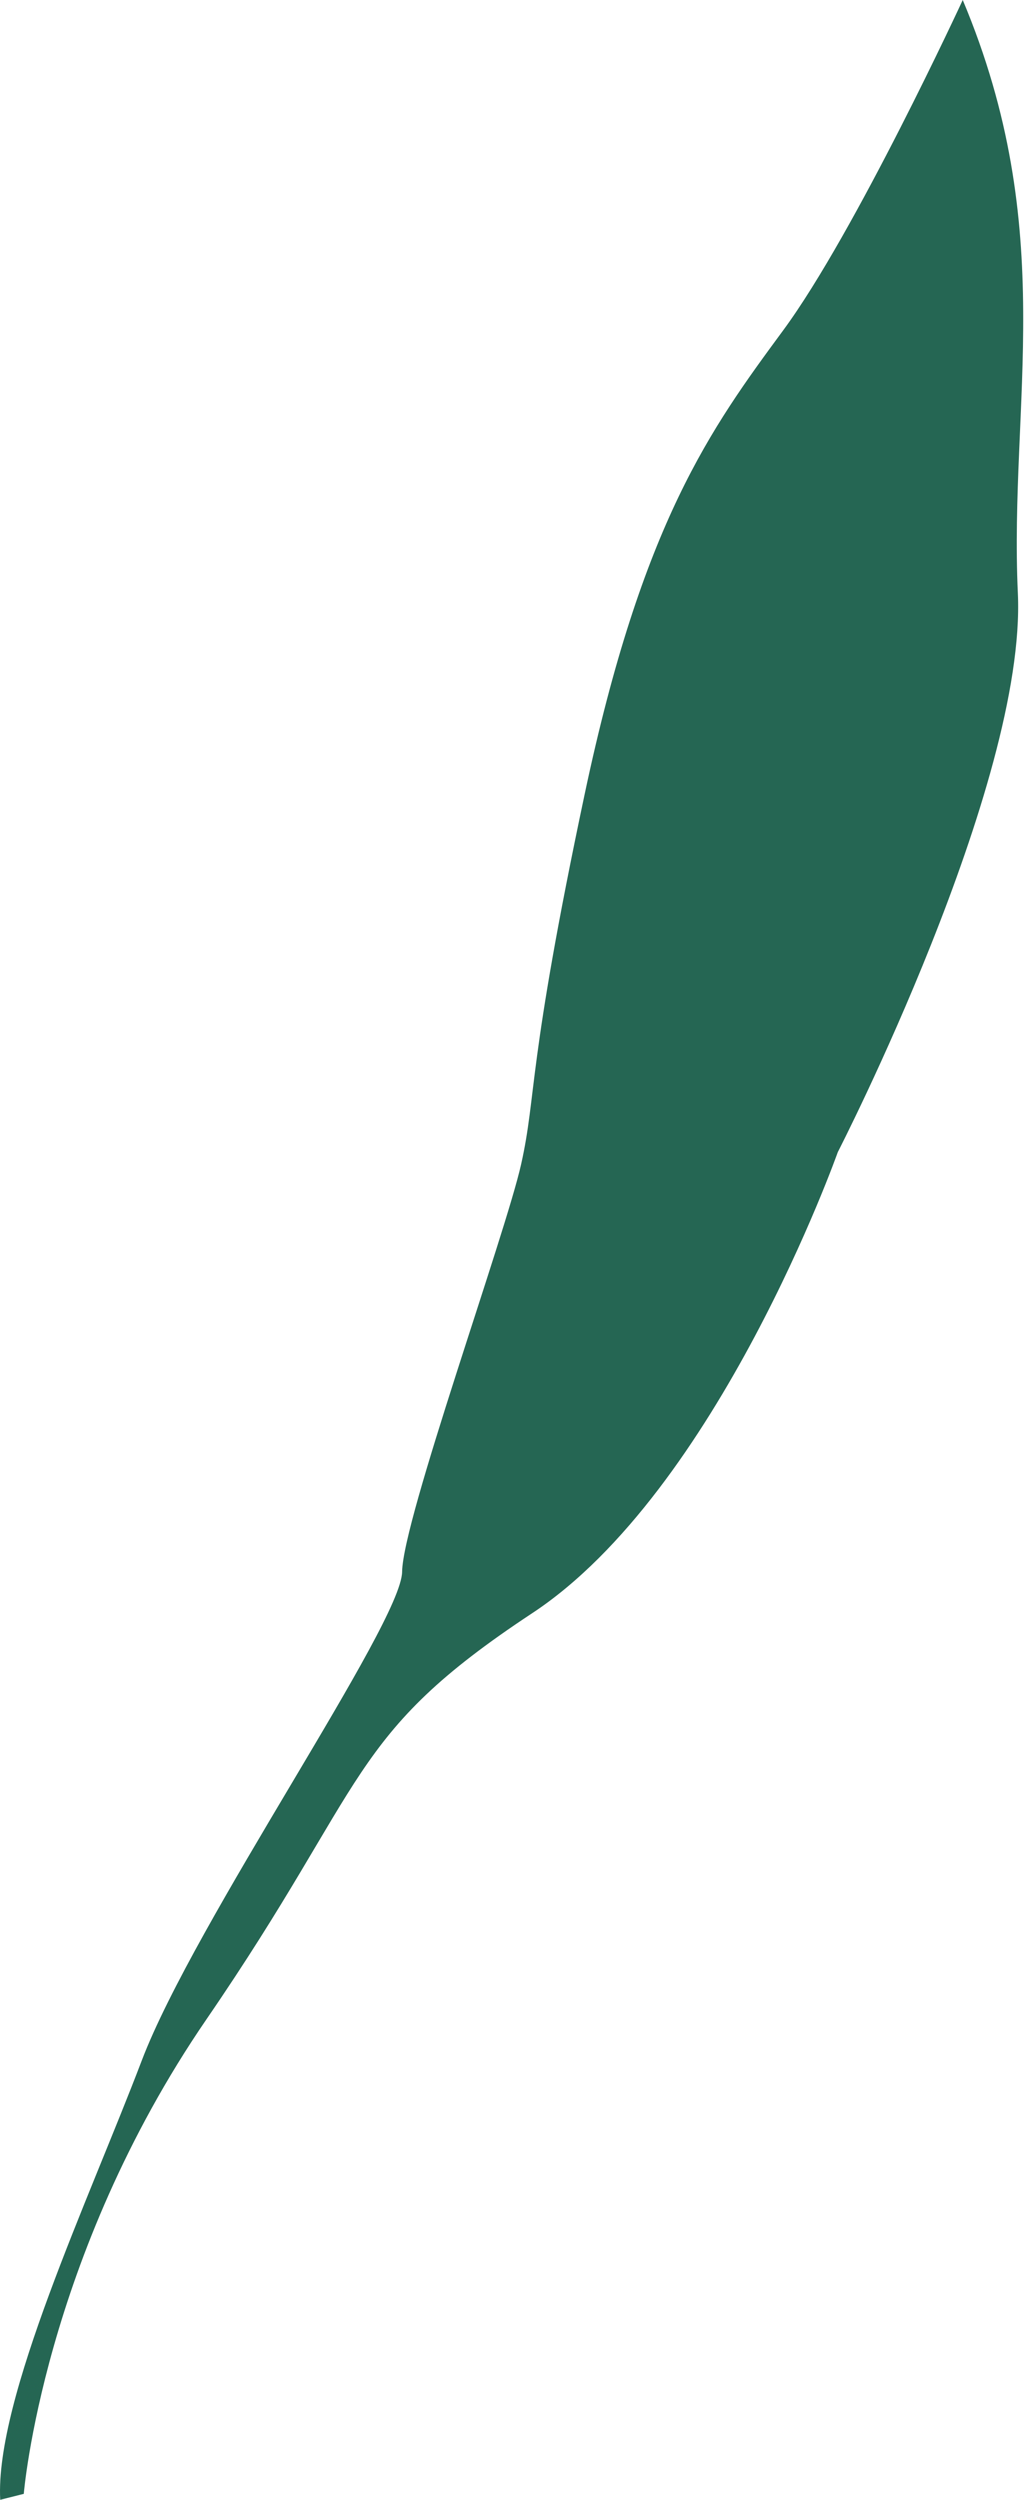<svg width="89" height="217" viewBox="0 0 89 217" fill="none" xmlns="http://www.w3.org/2000/svg">
<path id="Vector" d="M83.594 0C83.594 0 74.276 20.157 68.007 28.671C61.737 37.186 55.765 45.328 50.762 68.96C45.759 92.591 46.617 94.967 45.248 101.071C43.879 107.175 34.967 131.904 34.916 136.439C34.864 140.974 16.908 166.789 12.308 178.871C7.709 190.954 -0.439 208.213 0.019 217L2.065 216.484C2.065 216.484 3.733 195.995 17.928 175.289C32.123 154.582 30.093 150.672 46.214 140.035C62.334 129.398 72.745 100.014 72.745 100.014C72.745 100.014 89.143 68.097 88.38 51.505C87.618 34.913 91.971 19.95 83.594 0Z" fill="#256653"/>
</svg>
